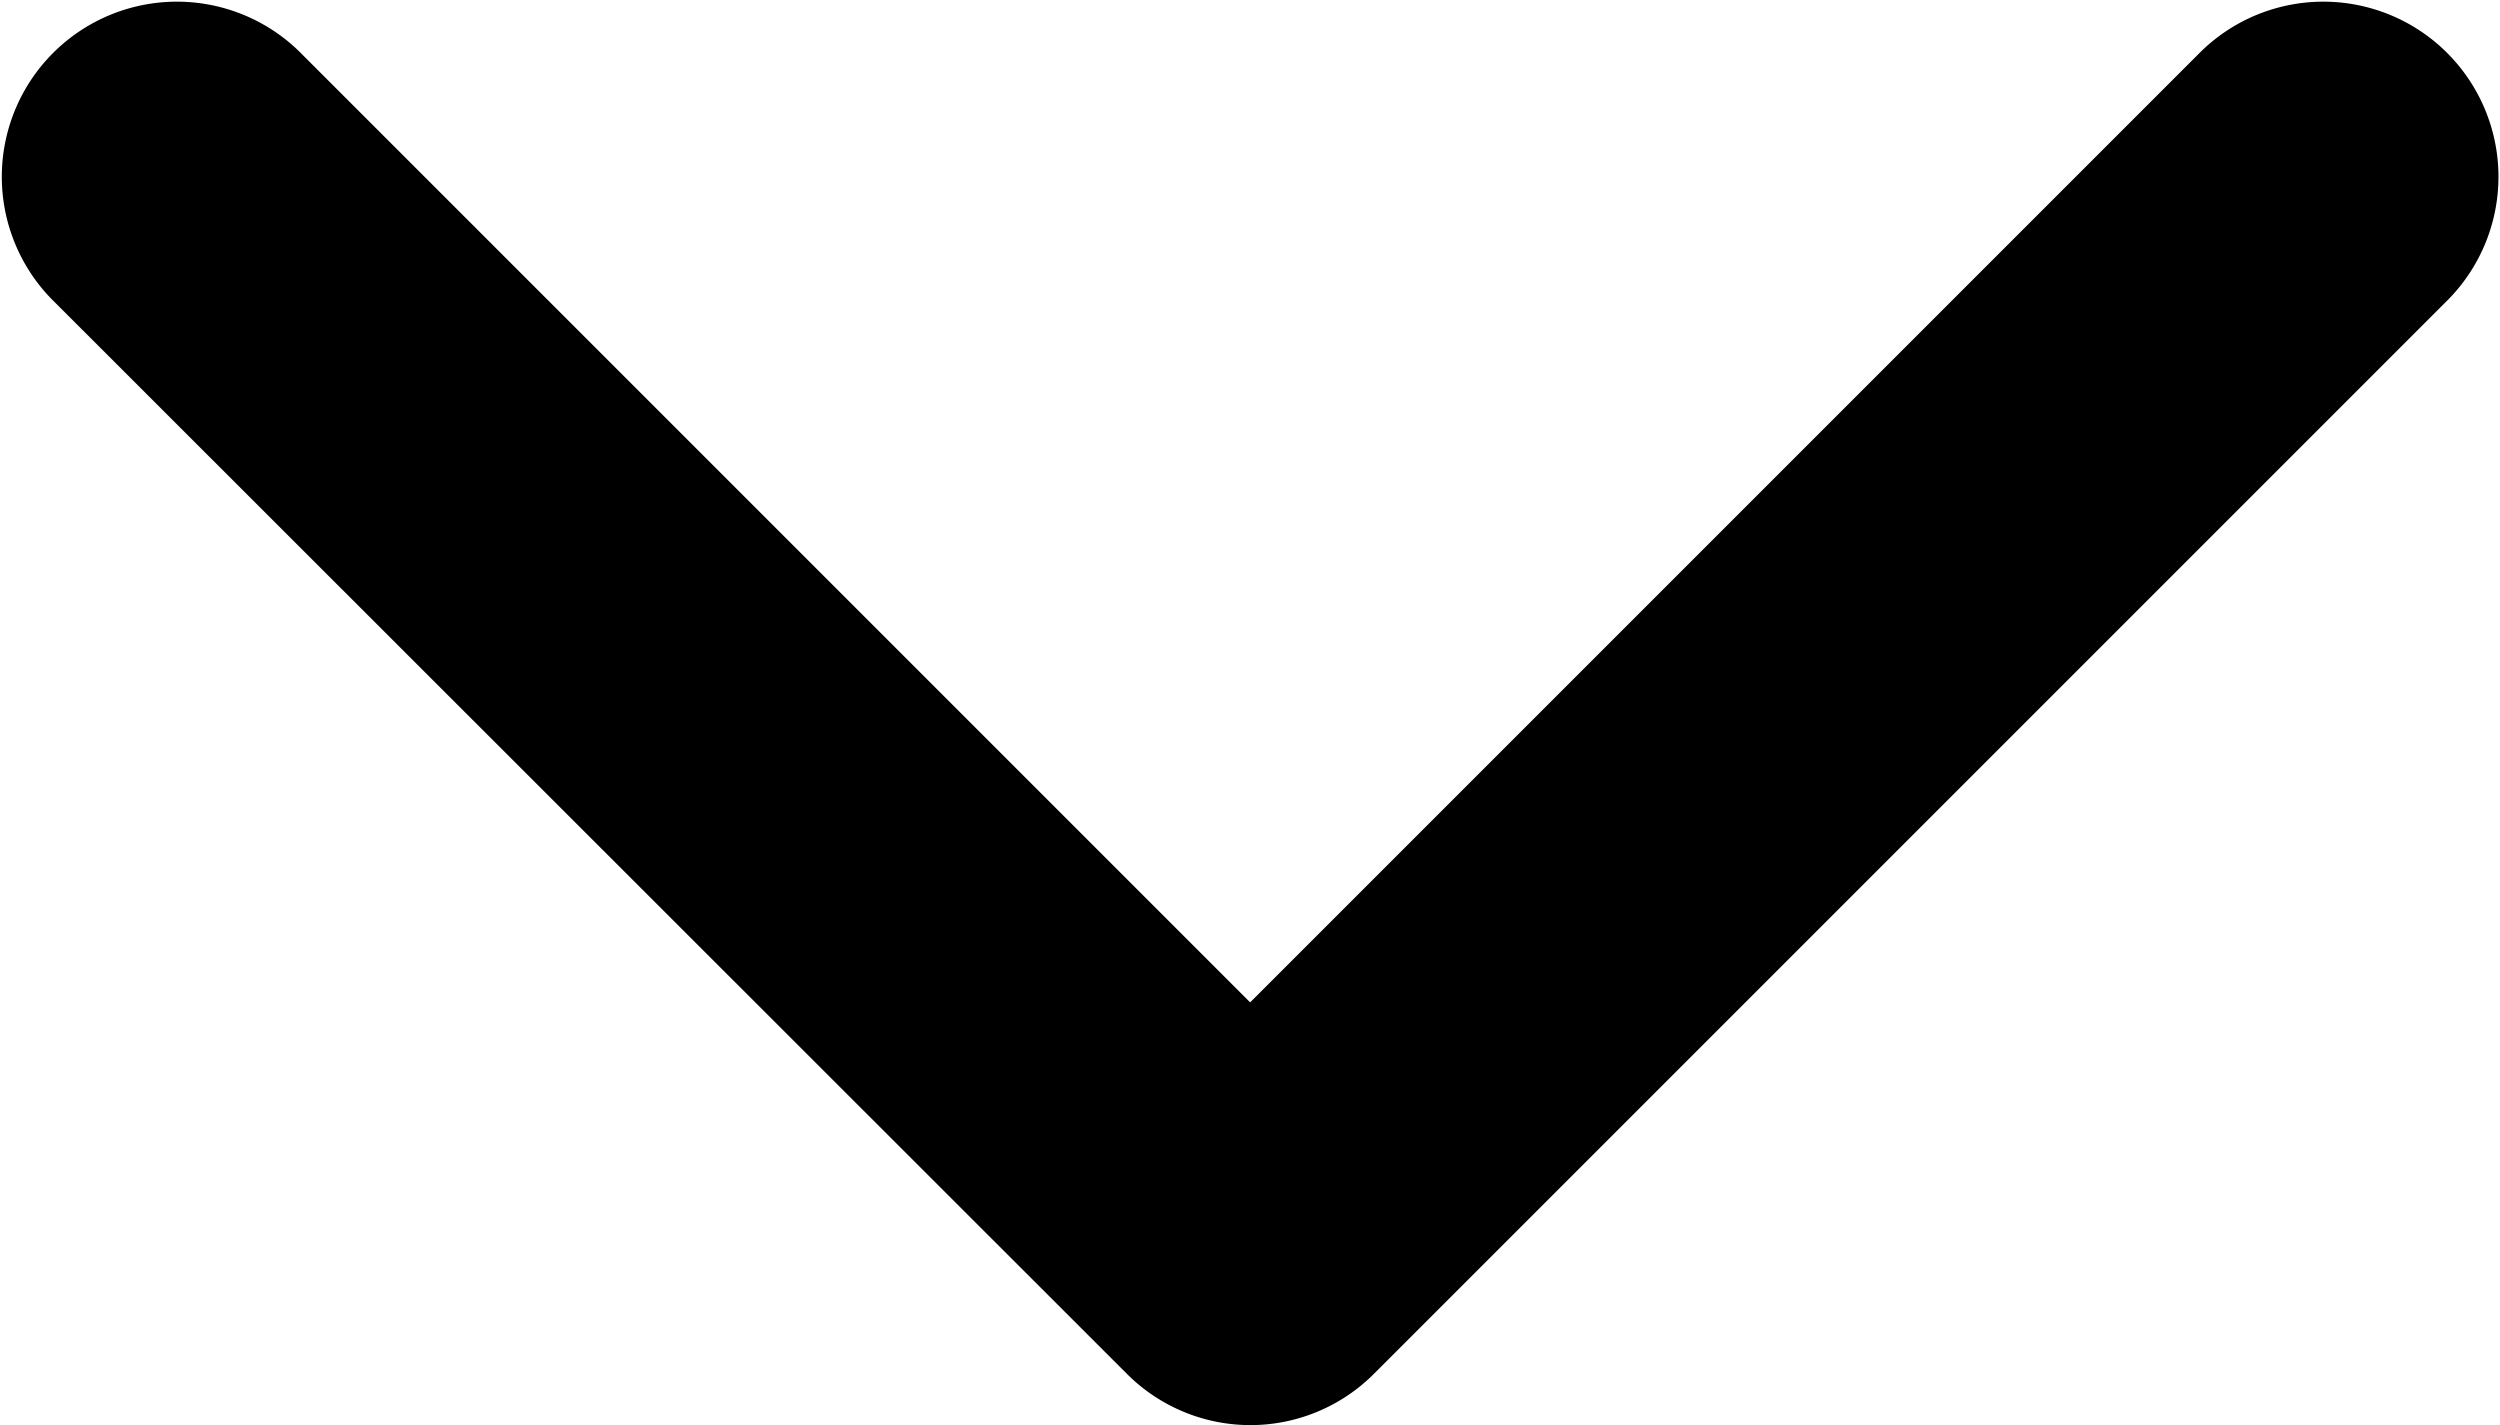 <svg xmlns="http://www.w3.org/2000/svg" width="18.274" height="10.416" viewBox="0 0 18.274 10.416">
  <path id="corner" d="M9.138,107.558a1.276,1.276,0,0,1-.9-.375L.376,99.325a1.28,1.28,0,0,1,1.81-1.81l6.953,6.953,6.953-6.953a1.28,1.28,0,0,1,1.81,1.81l-7.858,7.858A1.276,1.276,0,0,1,9.138,107.558Z" transform="translate(-0.001 -97.141)"/>
</svg>
